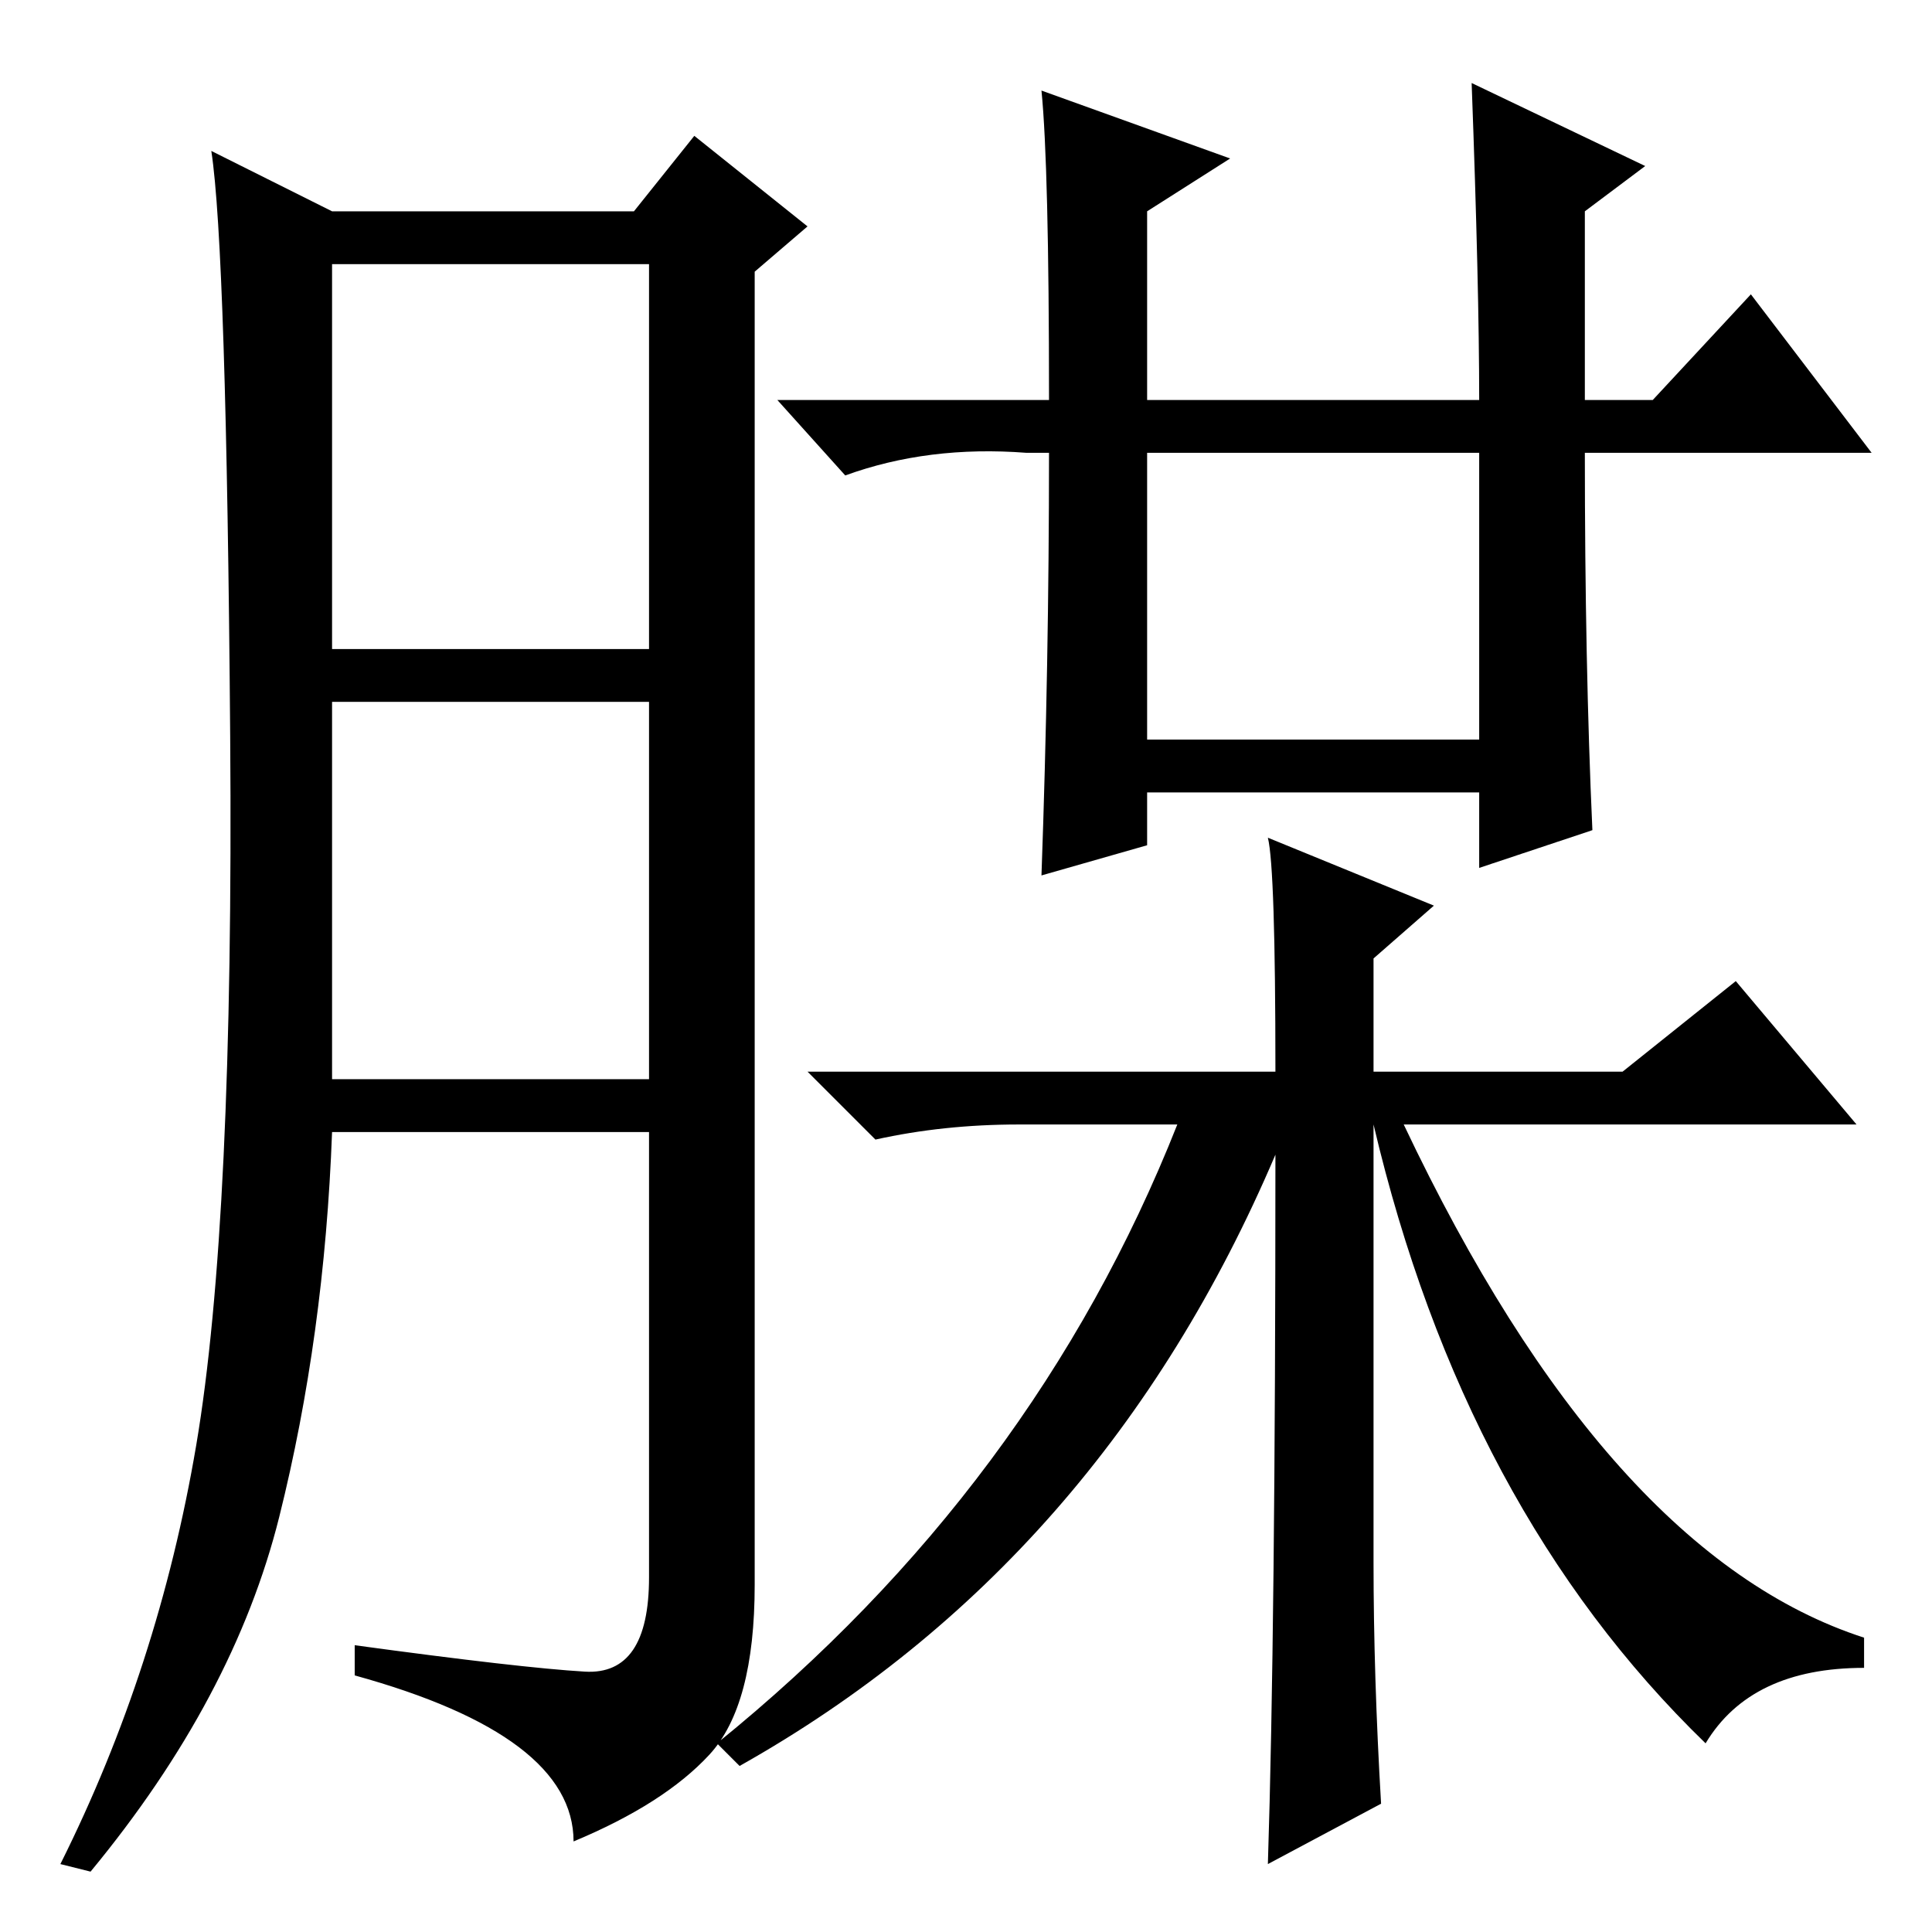 <?xml version="1.0" standalone="no"?>
<!DOCTYPE svg PUBLIC "-//W3C//DTD SVG 1.1//EN" "http://www.w3.org/Graphics/SVG/1.1/DTD/svg11.dtd" >
<svg xmlns="http://www.w3.org/2000/svg" xmlns:xlink="http://www.w3.org/1999/xlink" version="1.1" viewBox="0 -36 256 256">
  <g transform="matrix(1 0 0 -1 0 220)">
   <path fill="currentColor"
d="M77.5 34.5q8.5 -0.5 8.5 12.5v59h-42q-1 -27 -7 -51t-25 -47l-4 1q13 26 18 55.5t4.5 94t-2.5 77.5l16 -8h40l8 10l15 -12l-7 -6v-174q0 -16 -6 -22.5t-18 -11.5q0 14 -29 22v4q22 -3 30.5 -3.5zM44 170h42v51h-42v-51zM44 113h42v50h-42v-50zM152 158h44v38h-44v-38z
M138 244l25 -9l-11 -7v-25h44q0 15 -1 42l23 -11l-8 -6v-25h9l13 14l16 -21h-38q0 -28 1 -50l-15 -5v10h-44v-7l-14 -4q1 28 1 56h-3q-13 1 -24 -3l-9 10h36q0 31 -1 41zM190 136l-8 -7v-15h33l15 12l16 -19h-60q27 -57 61 -68v-4q-15 0 -21 -10q-32 31 -44 82v-58
q0 -15 1 -32l-15 -8q1 31 1 94q-23 -54 -71 -81l-3 3q42 34 61 82h-21q-10 0 -19 -2l-9 9h62q0 27 -1 31z" />
  </g>

</svg>
